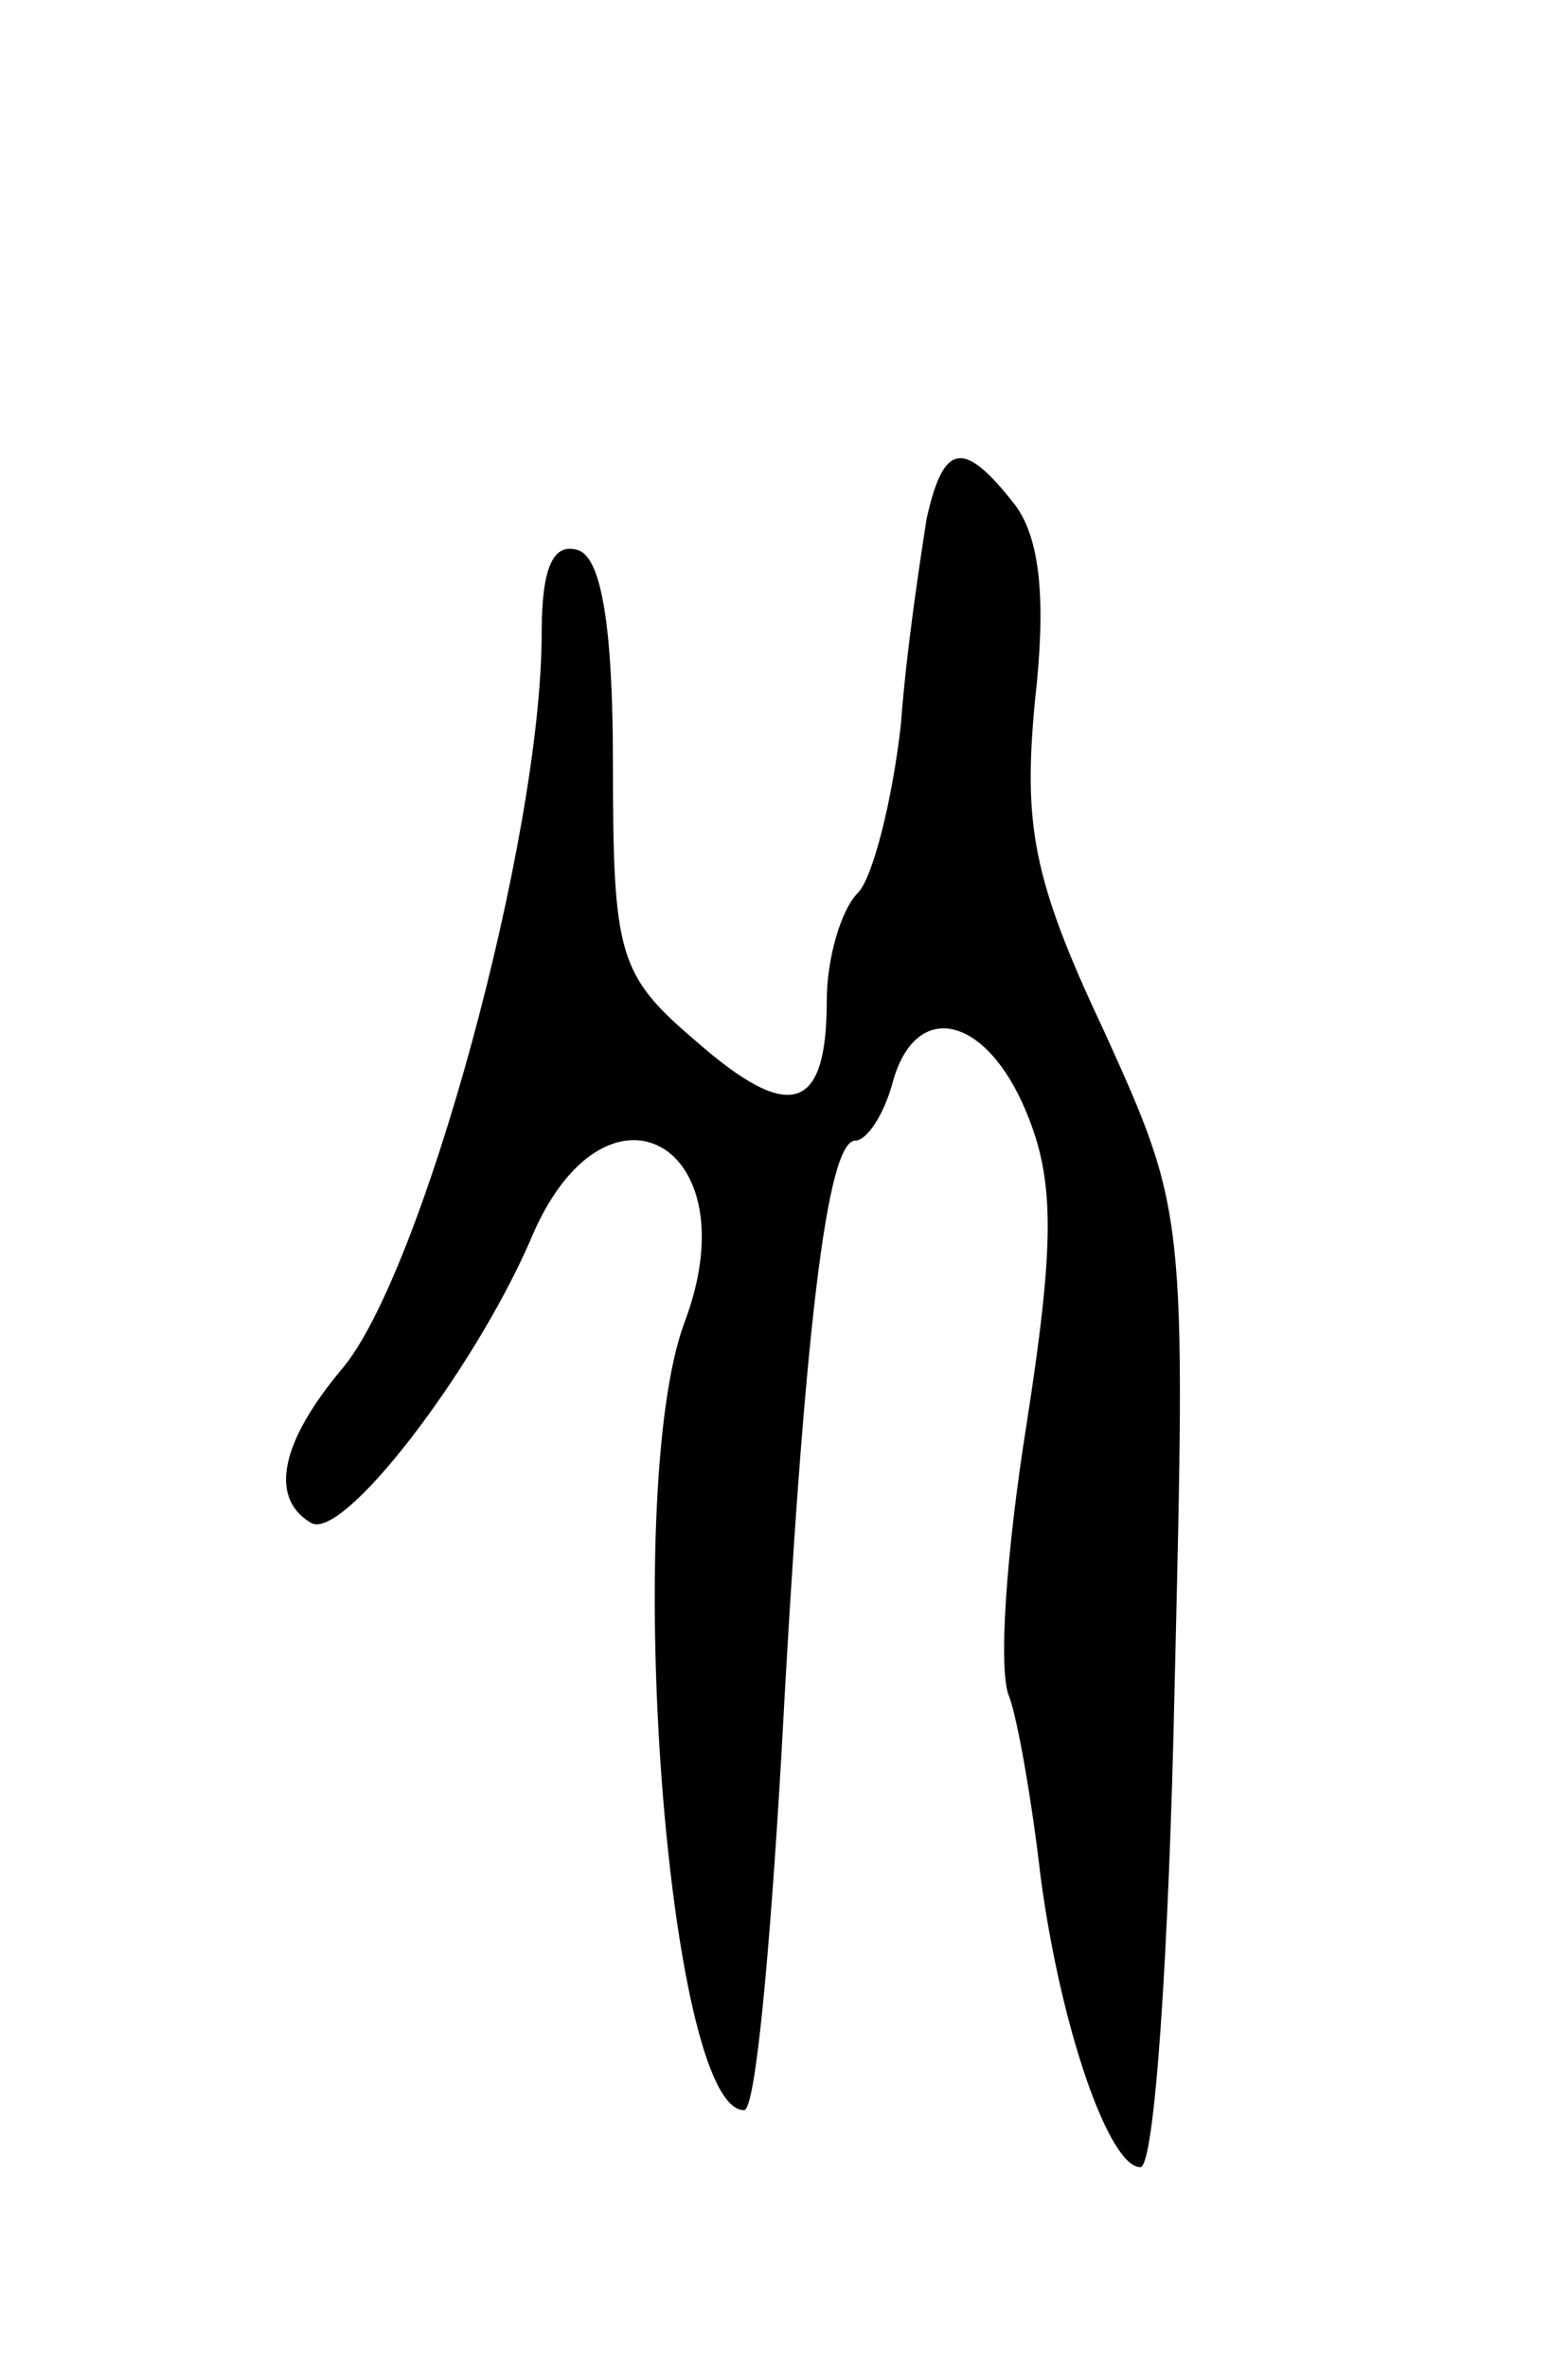 <svg version="1.0" xmlns="http://www.w3.org/2000/svg"
 width="55pt" height="83pt" viewBox="0 0 55 83"
 preserveAspectRatio="xMidYMid meet">
<g transform="translate(0,83) scale(0.1,-0.1)"
fill="#000000" stroke="none">
<path d="M325 648 c-2 -13 -7 -45 -9 -72 -3 -27 -10 -54 -15 -59 -6 -6 -11
-23 -11 -38 0 -39 -13 -43 -46 -14 -27 23 -29 30 -29 97 0 48 -4 72 -12 75 -9
3 -13 -6 -13 -29 0 -72 -42 -225 -70 -258 -21 -25 -26 -45 -11 -54 11 -7 57
53 77 99 26 63 78 34 54 -29 -22 -60 -6 -276 21 -276 4 0 9 55 13 123 8 150
16 217 26 217 4 0 10 9 13 20 8 30 33 24 47 -10 10 -24 10 -46 0 -110 -7 -44
-10 -86 -6 -95 3 -8 8 -37 11 -63 7 -53 24 -102 35 -102 5 0 10 75 12 168 4
167 4 167 -25 231 -25 53 -28 72 -24 115 4 35 2 57 -7 69 -18 23 -25 22 -31
-5z"/>
</g>
</svg>

